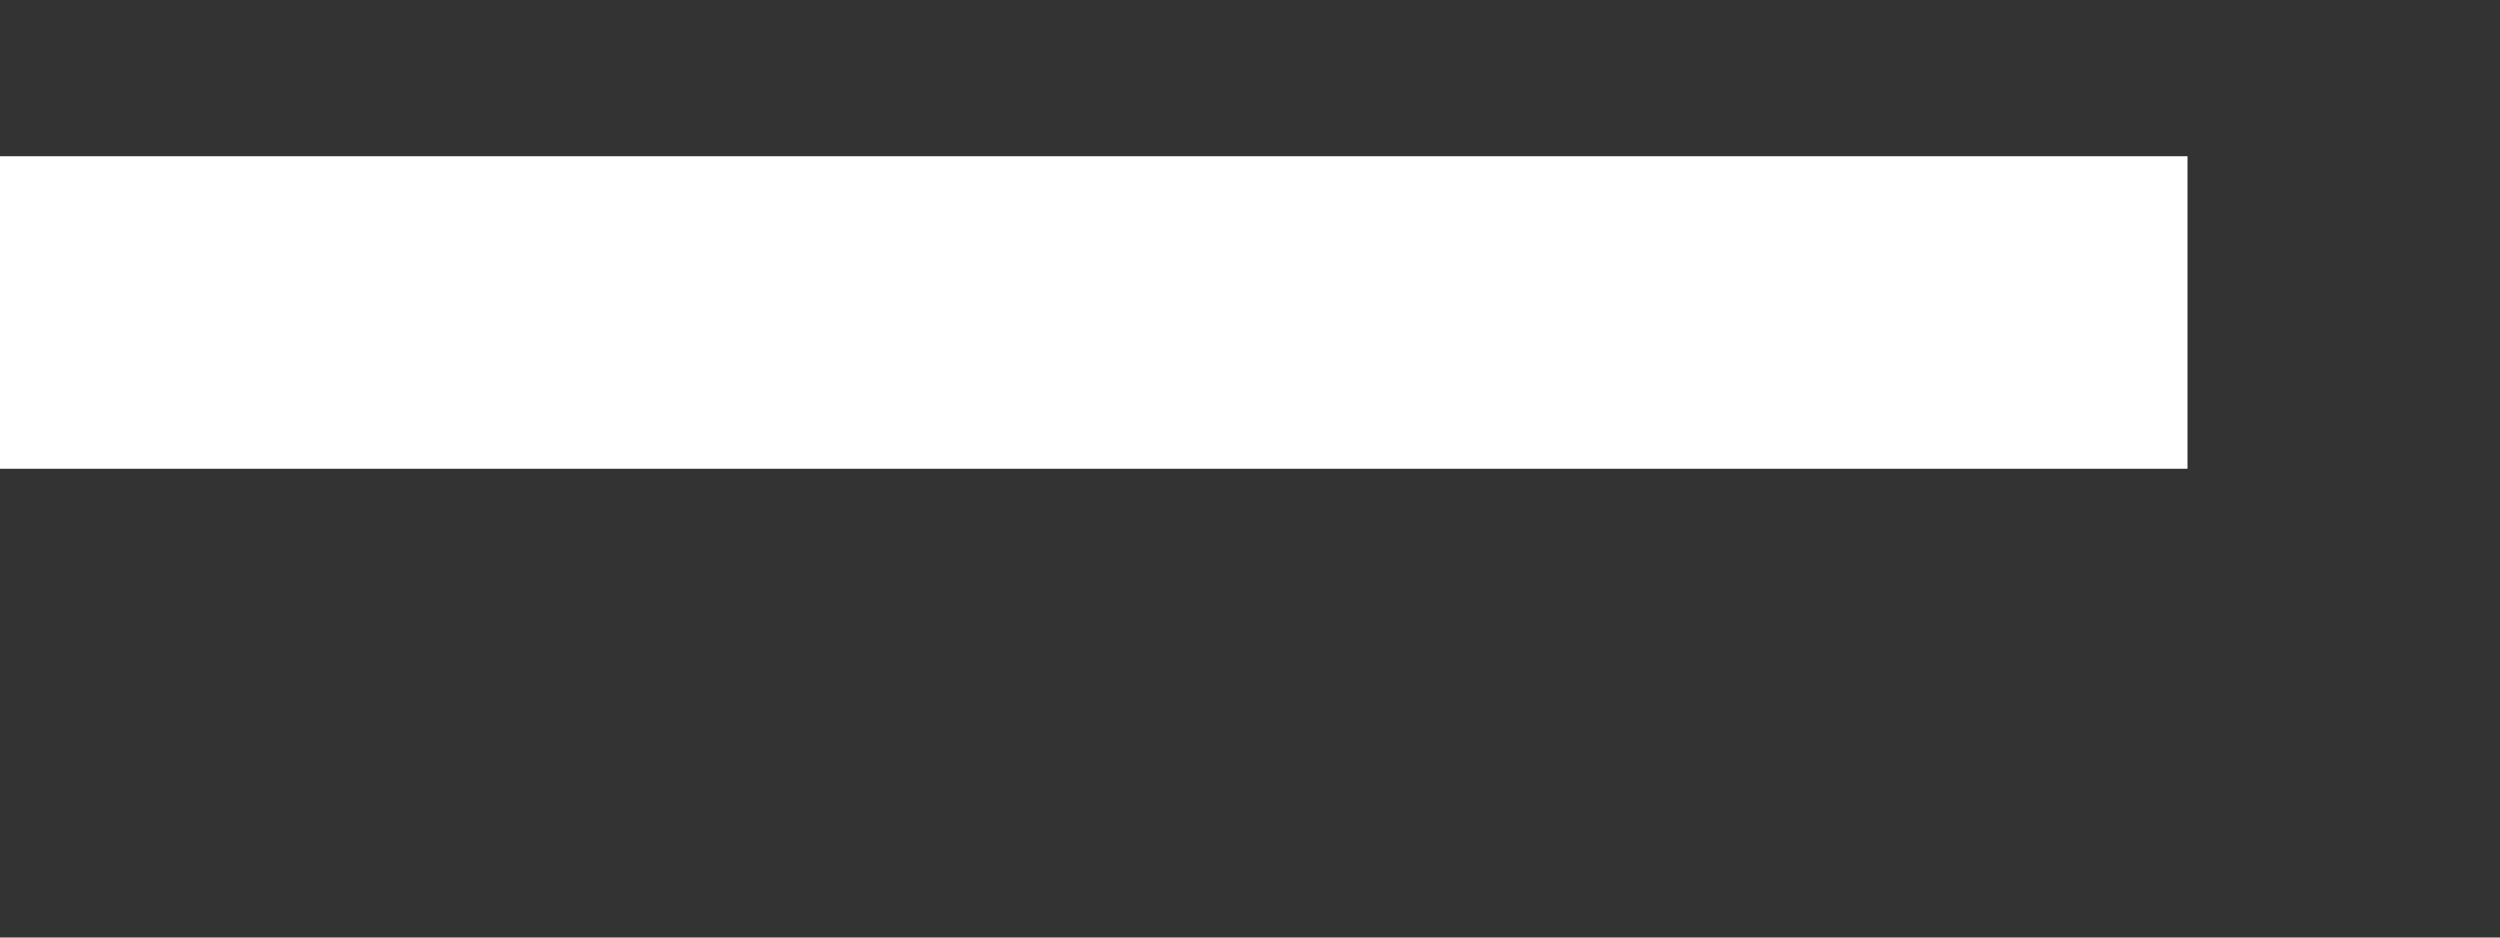 ﻿<?xml version="1.0" encoding="utf-8"?>
<svg version="1.1" xmlns:xlink="http://www.w3.org/1999/xlink" width="8px" height="3px" xmlns="http://www.w3.org/2000/svg">
  <rect width="100%" height="100%" fill="#333333" stroke="none"/>
  <g transform="matrix(1 0 0 1 -323 -17575 )">
    <path d="M 0 1  L 7 1  " stroke-width="1" stroke="#ffffff" fill="none" transform="matrix(1 0 0 1 323 17575 )" />
  </g>
</svg>